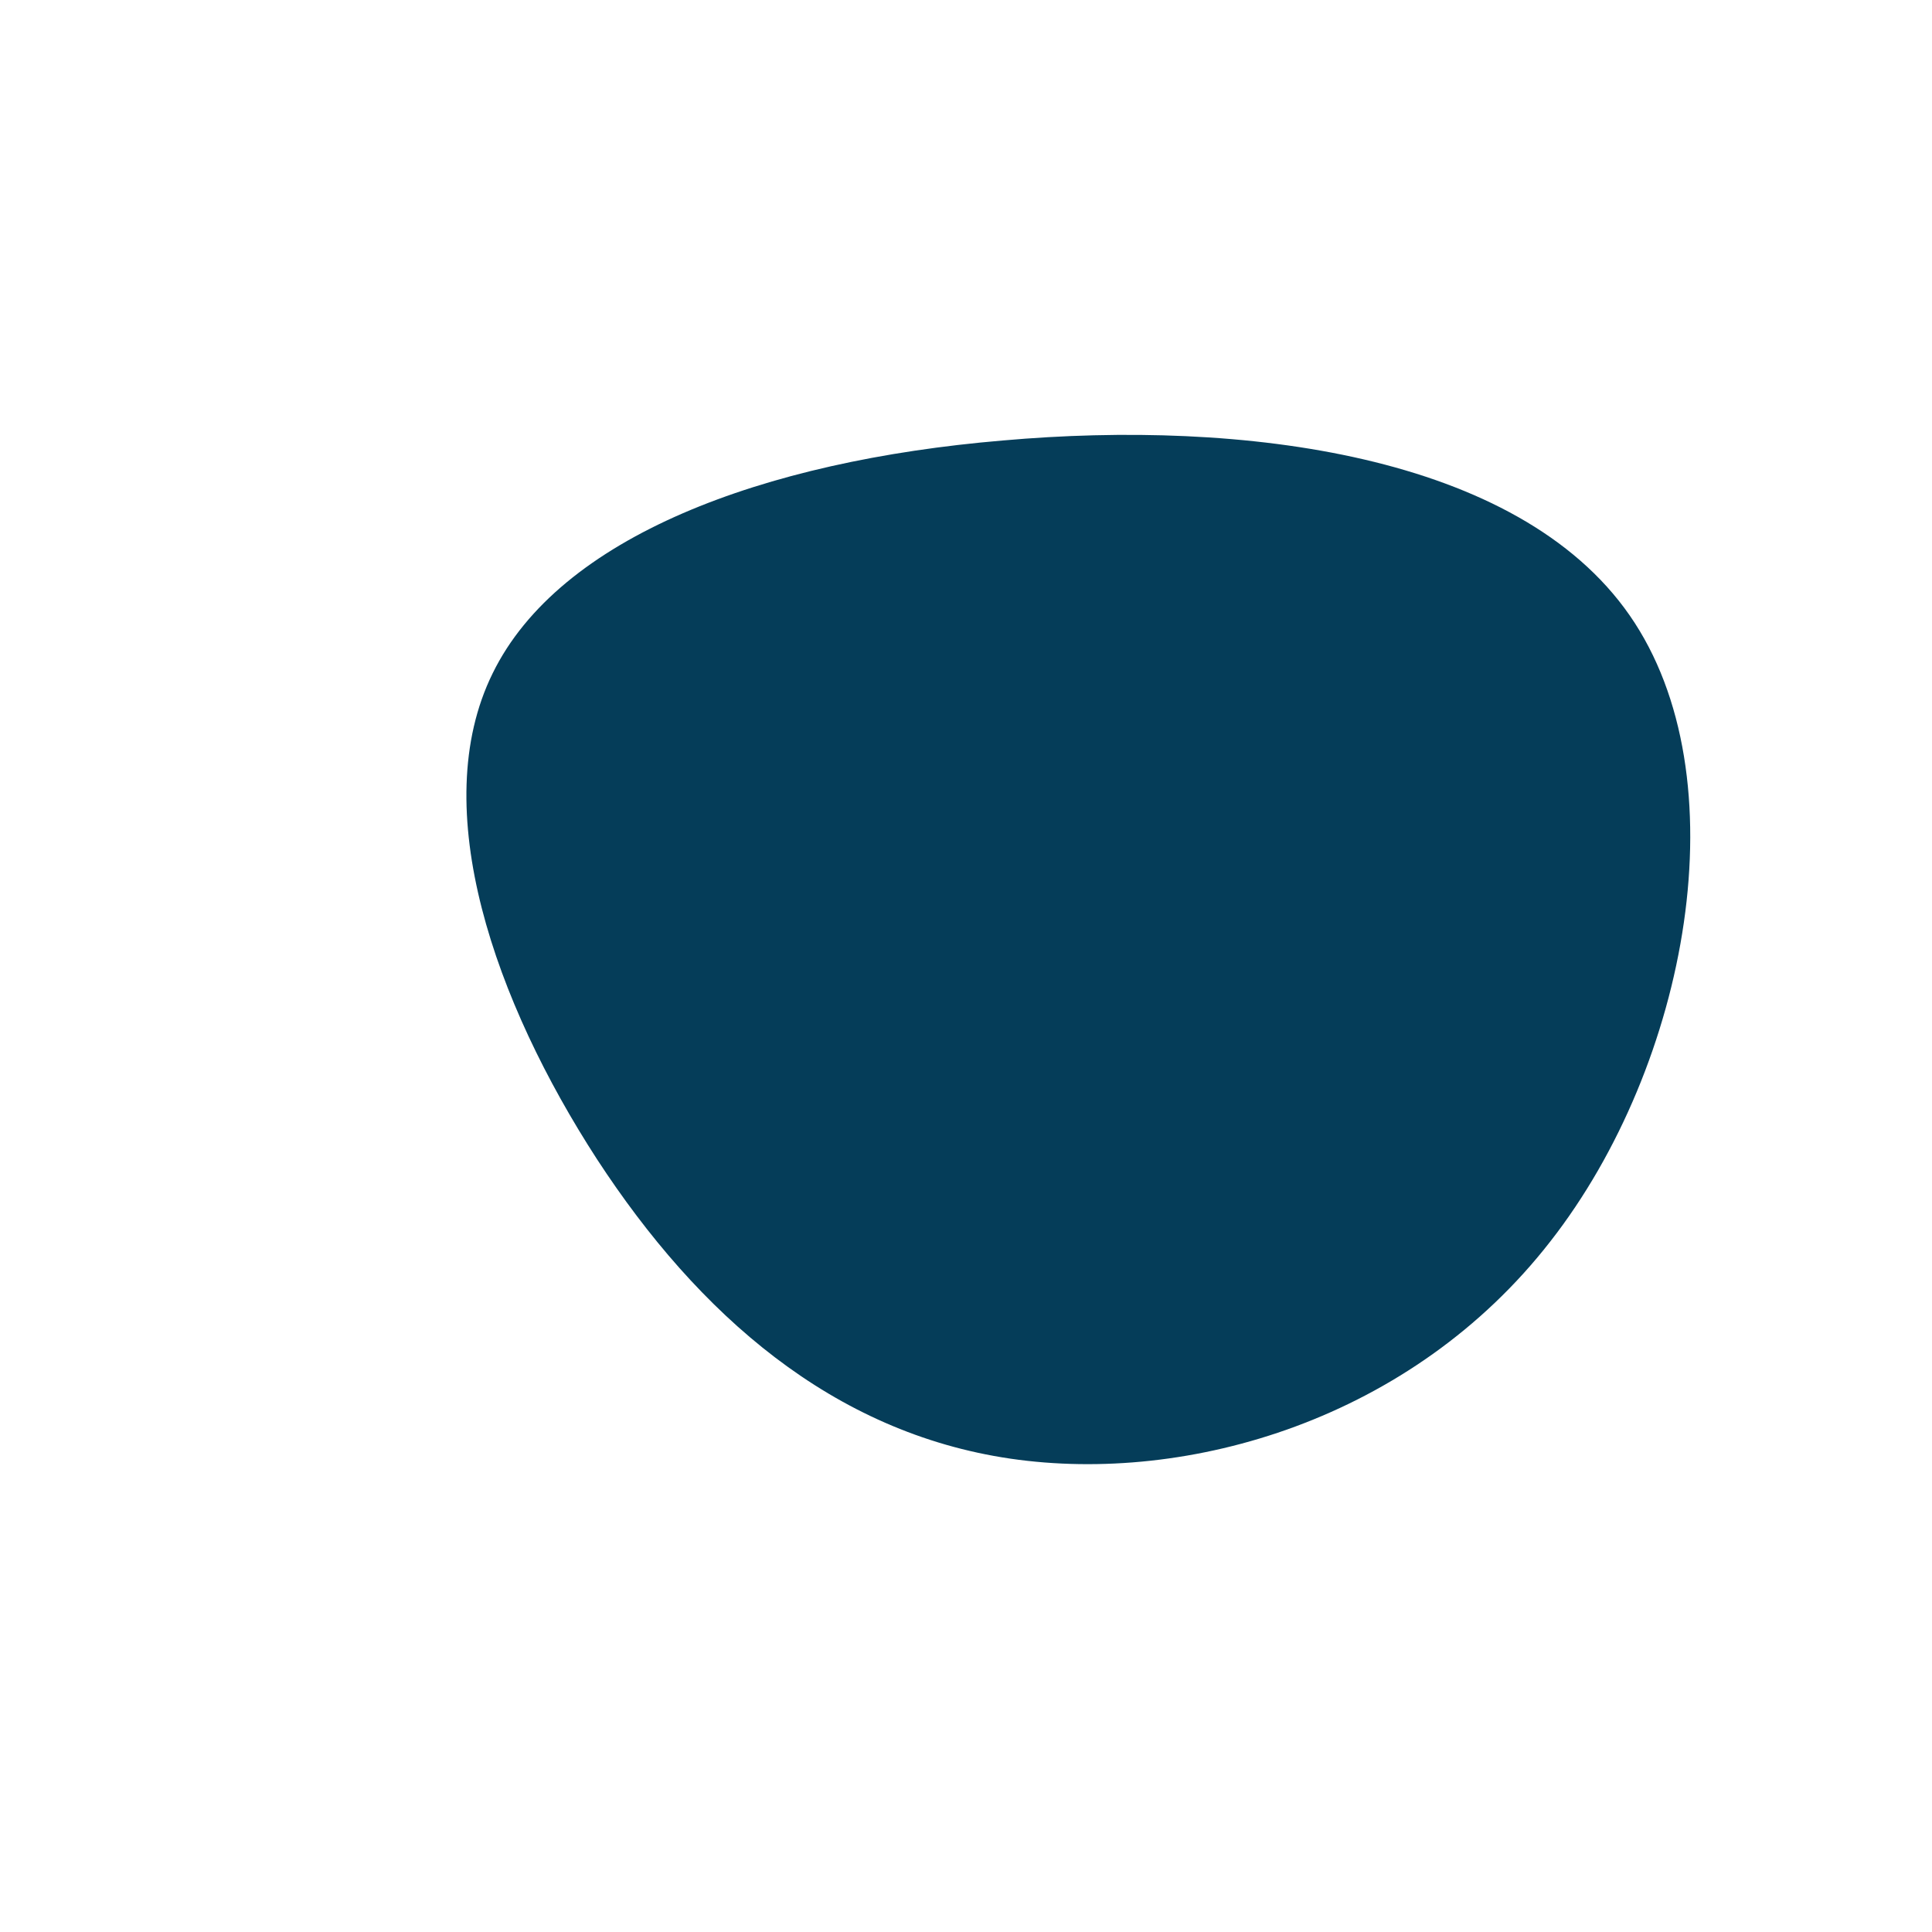 <?xml version="1.0" standalone="no"?>
<svg viewBox="0 0 200 200" xmlns="http://www.w3.org/2000/svg">
  <path fill="#053D59" d="M68.7,-36.3C80.3,-19.6,74.8,10.2,60.5,28.5C46.2,46.9,23.1,53.7,4.6,51C-13.8,48.3,-27.7,36.1,-38.2,20C-48.7,3.8,-55.9,-16.3,-49,-30.3C-42.1,-44.4,-21.1,-52.3,3.8,-54.4C28.6,-56.6,57.1,-53,68.7,-36.3Z" transform="translate(100 100)" />
</svg>
